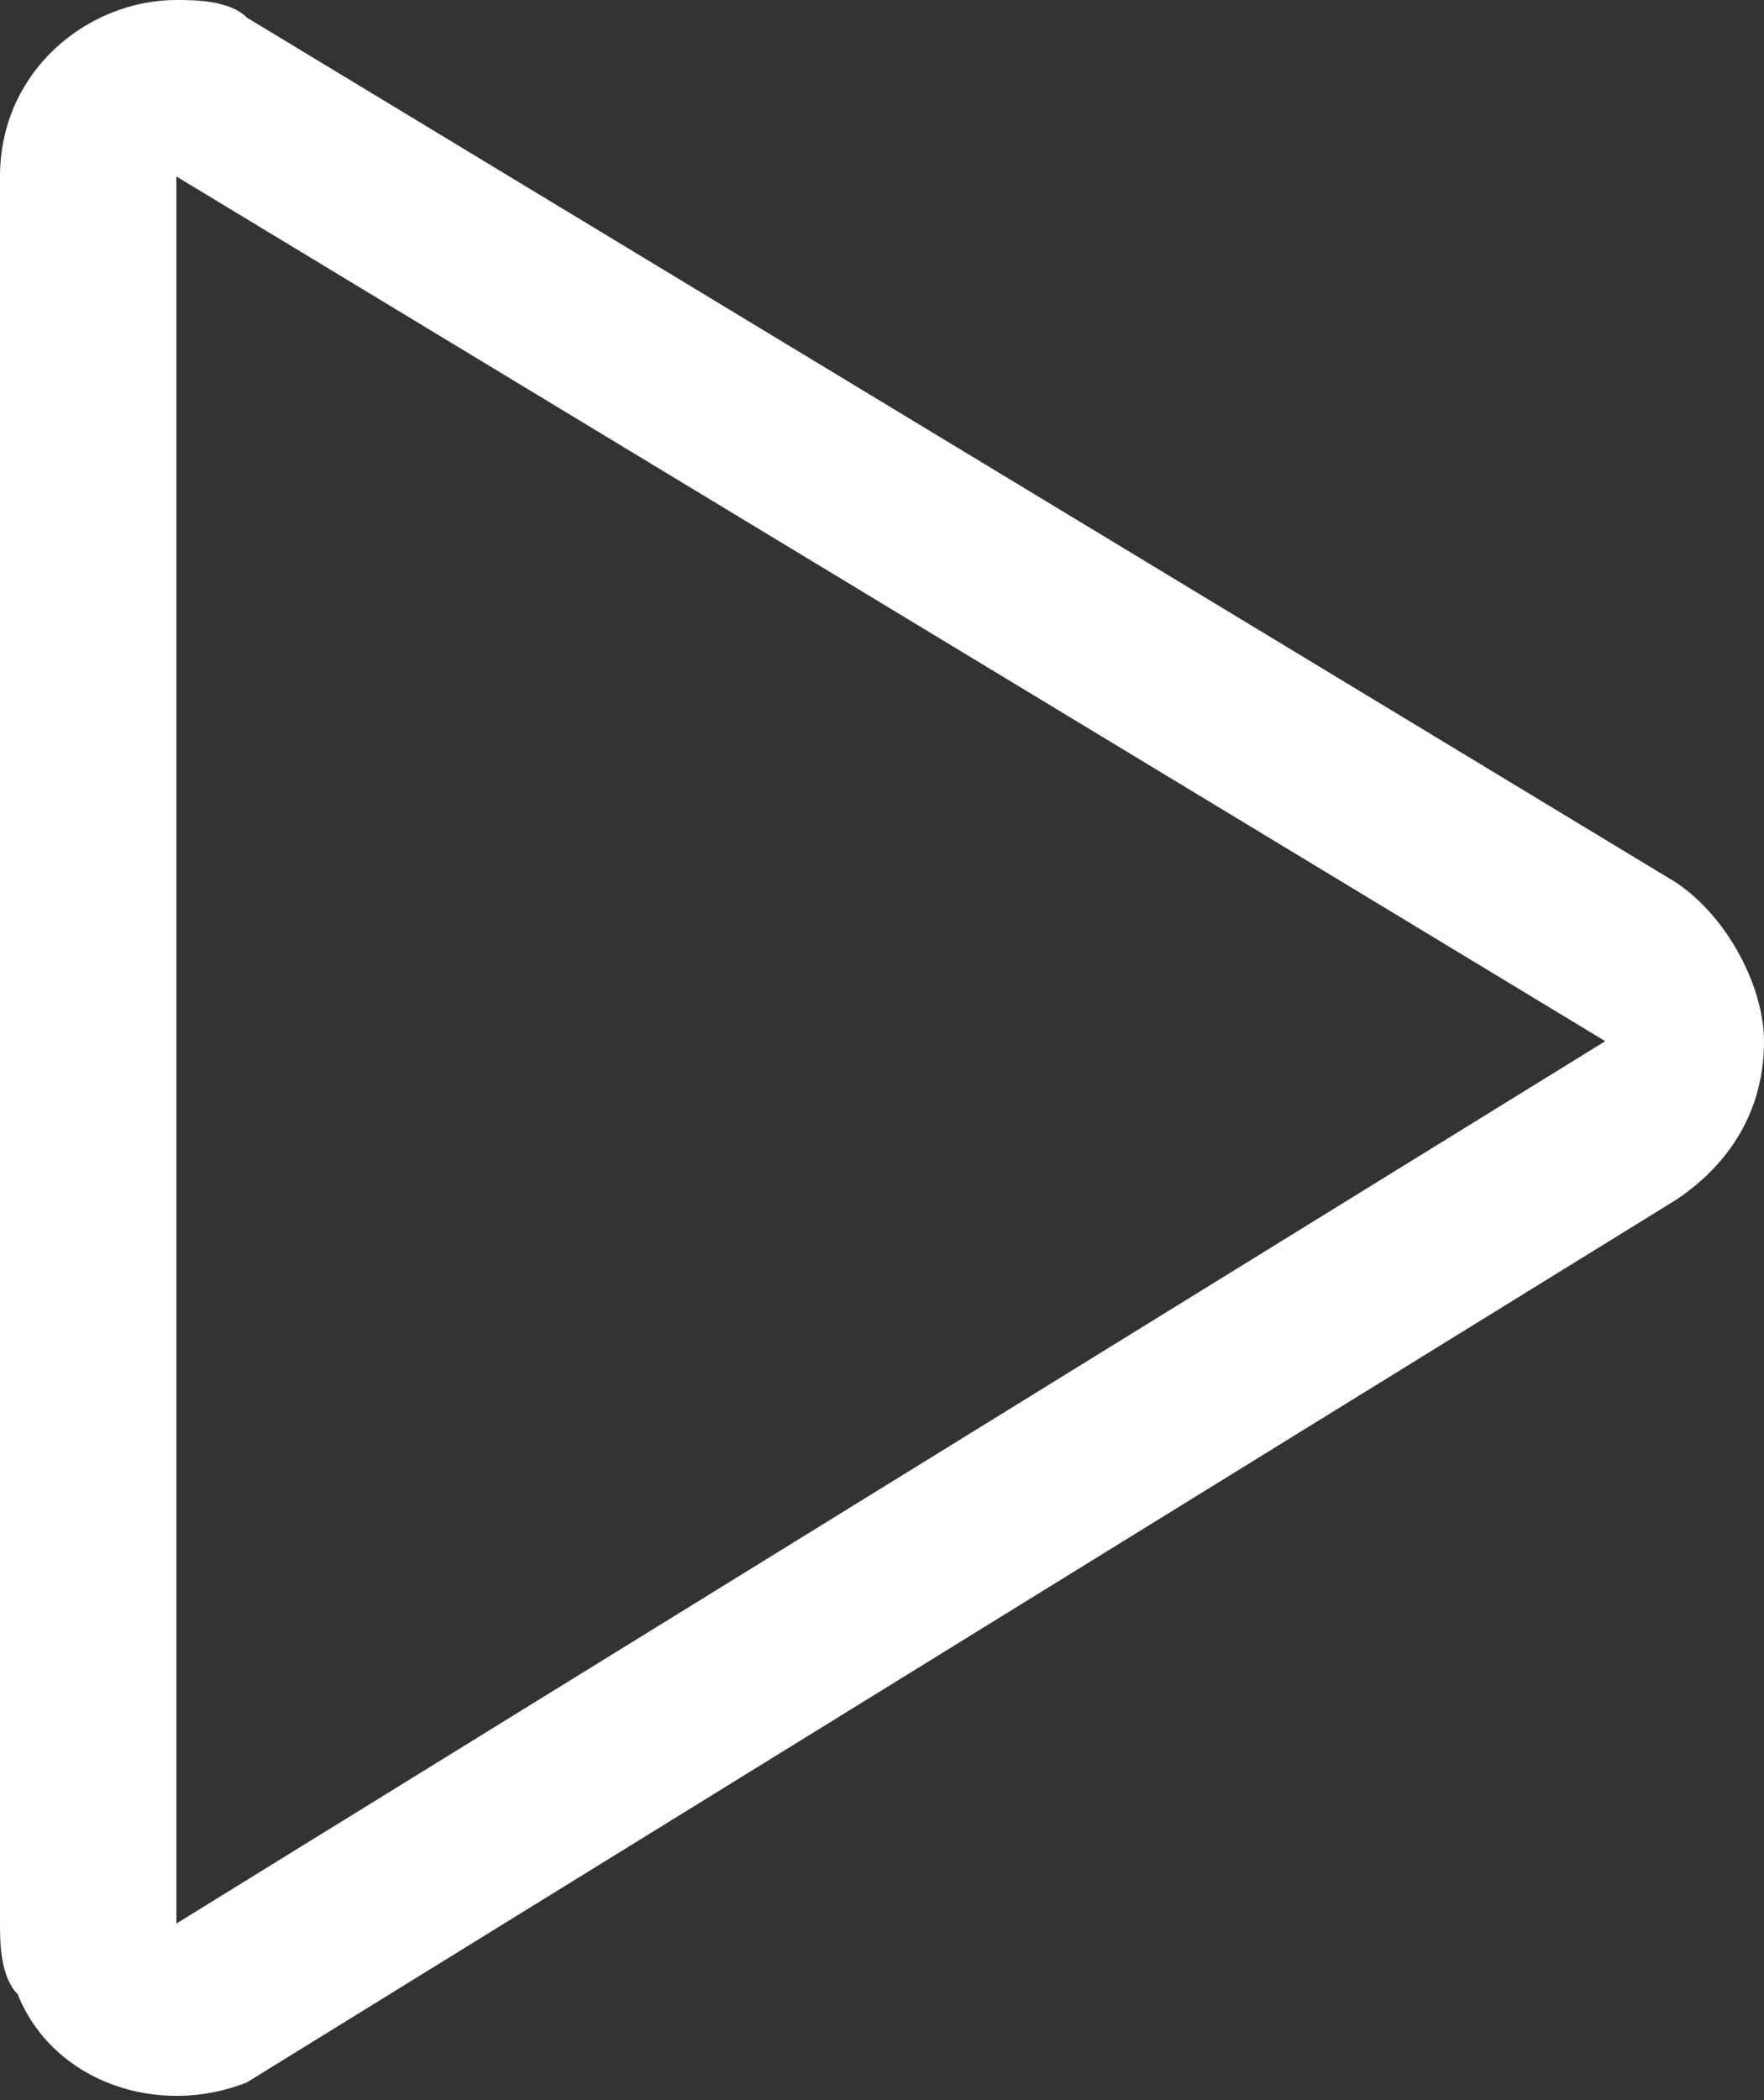 <?xml version="1.0" encoding="utf-8"?>
<!-- Generator: Adobe Illustrator 24.0.3, SVG Export Plug-In . SVG Version: 6.00 Build 0)  -->
<svg version="1.1" id="aeb0be6b-7519-4404-8336-068ac33bcd30"
	 xmlns="http://www.w3.org/2000/svg" xmlns:xlink="http://www.w3.org/1999/xlink" x="0px" y="0px" viewBox="0 0 10 11.9"
	 style="enable-background:new 0 0 10 11.9;" xml:space="preserve">
<rect x="0" y="0" width="10" height="11.9" fill="#333333" stroke="none"/>
<style type="text/css">
	.st0{fill:none;}
	.st1{fill:#FFFFFF;}
</style>
<title>arrow-01-right</title>
<g id="b75f11da-966a-4931-91f1-1da174822cb4">
	<path class="st0" d="M9.5,5.1C10,5.4,10.1,6,9.9,6.5C9.8,6.6,9.7,6.8,9.5,6.8l-8.1,4.9c-0.4,0.3-1,0.1-1.3-0.3c0,0,0,0,0-0.1
		C0,11.2,0,11.1,0,10.9V1c0-0.6,0.4-1,1-1c0.2,0,0.3,0,0.5,0.1L9.5,5.1z"/>
	<path class="st1" d="M9.1,5.9L9.1,5.9L1,1l0,0v9.9l0,0L9.1,5.9L9.1,5.9 M10,5.9c0,0.4-0.2,0.7-0.5,0.9l-8.1,5
		c-0.5,0.2-1.1,0-1.3-0.5C0,11.2,0,11,0,10.9V1c0-0.6,0.5-1,1-1c0.1,0,0.3,0,0.4,0.1l8.1,4.9C9.8,5.2,10,5.6,10,5.9z"/>
</g>
</svg>
